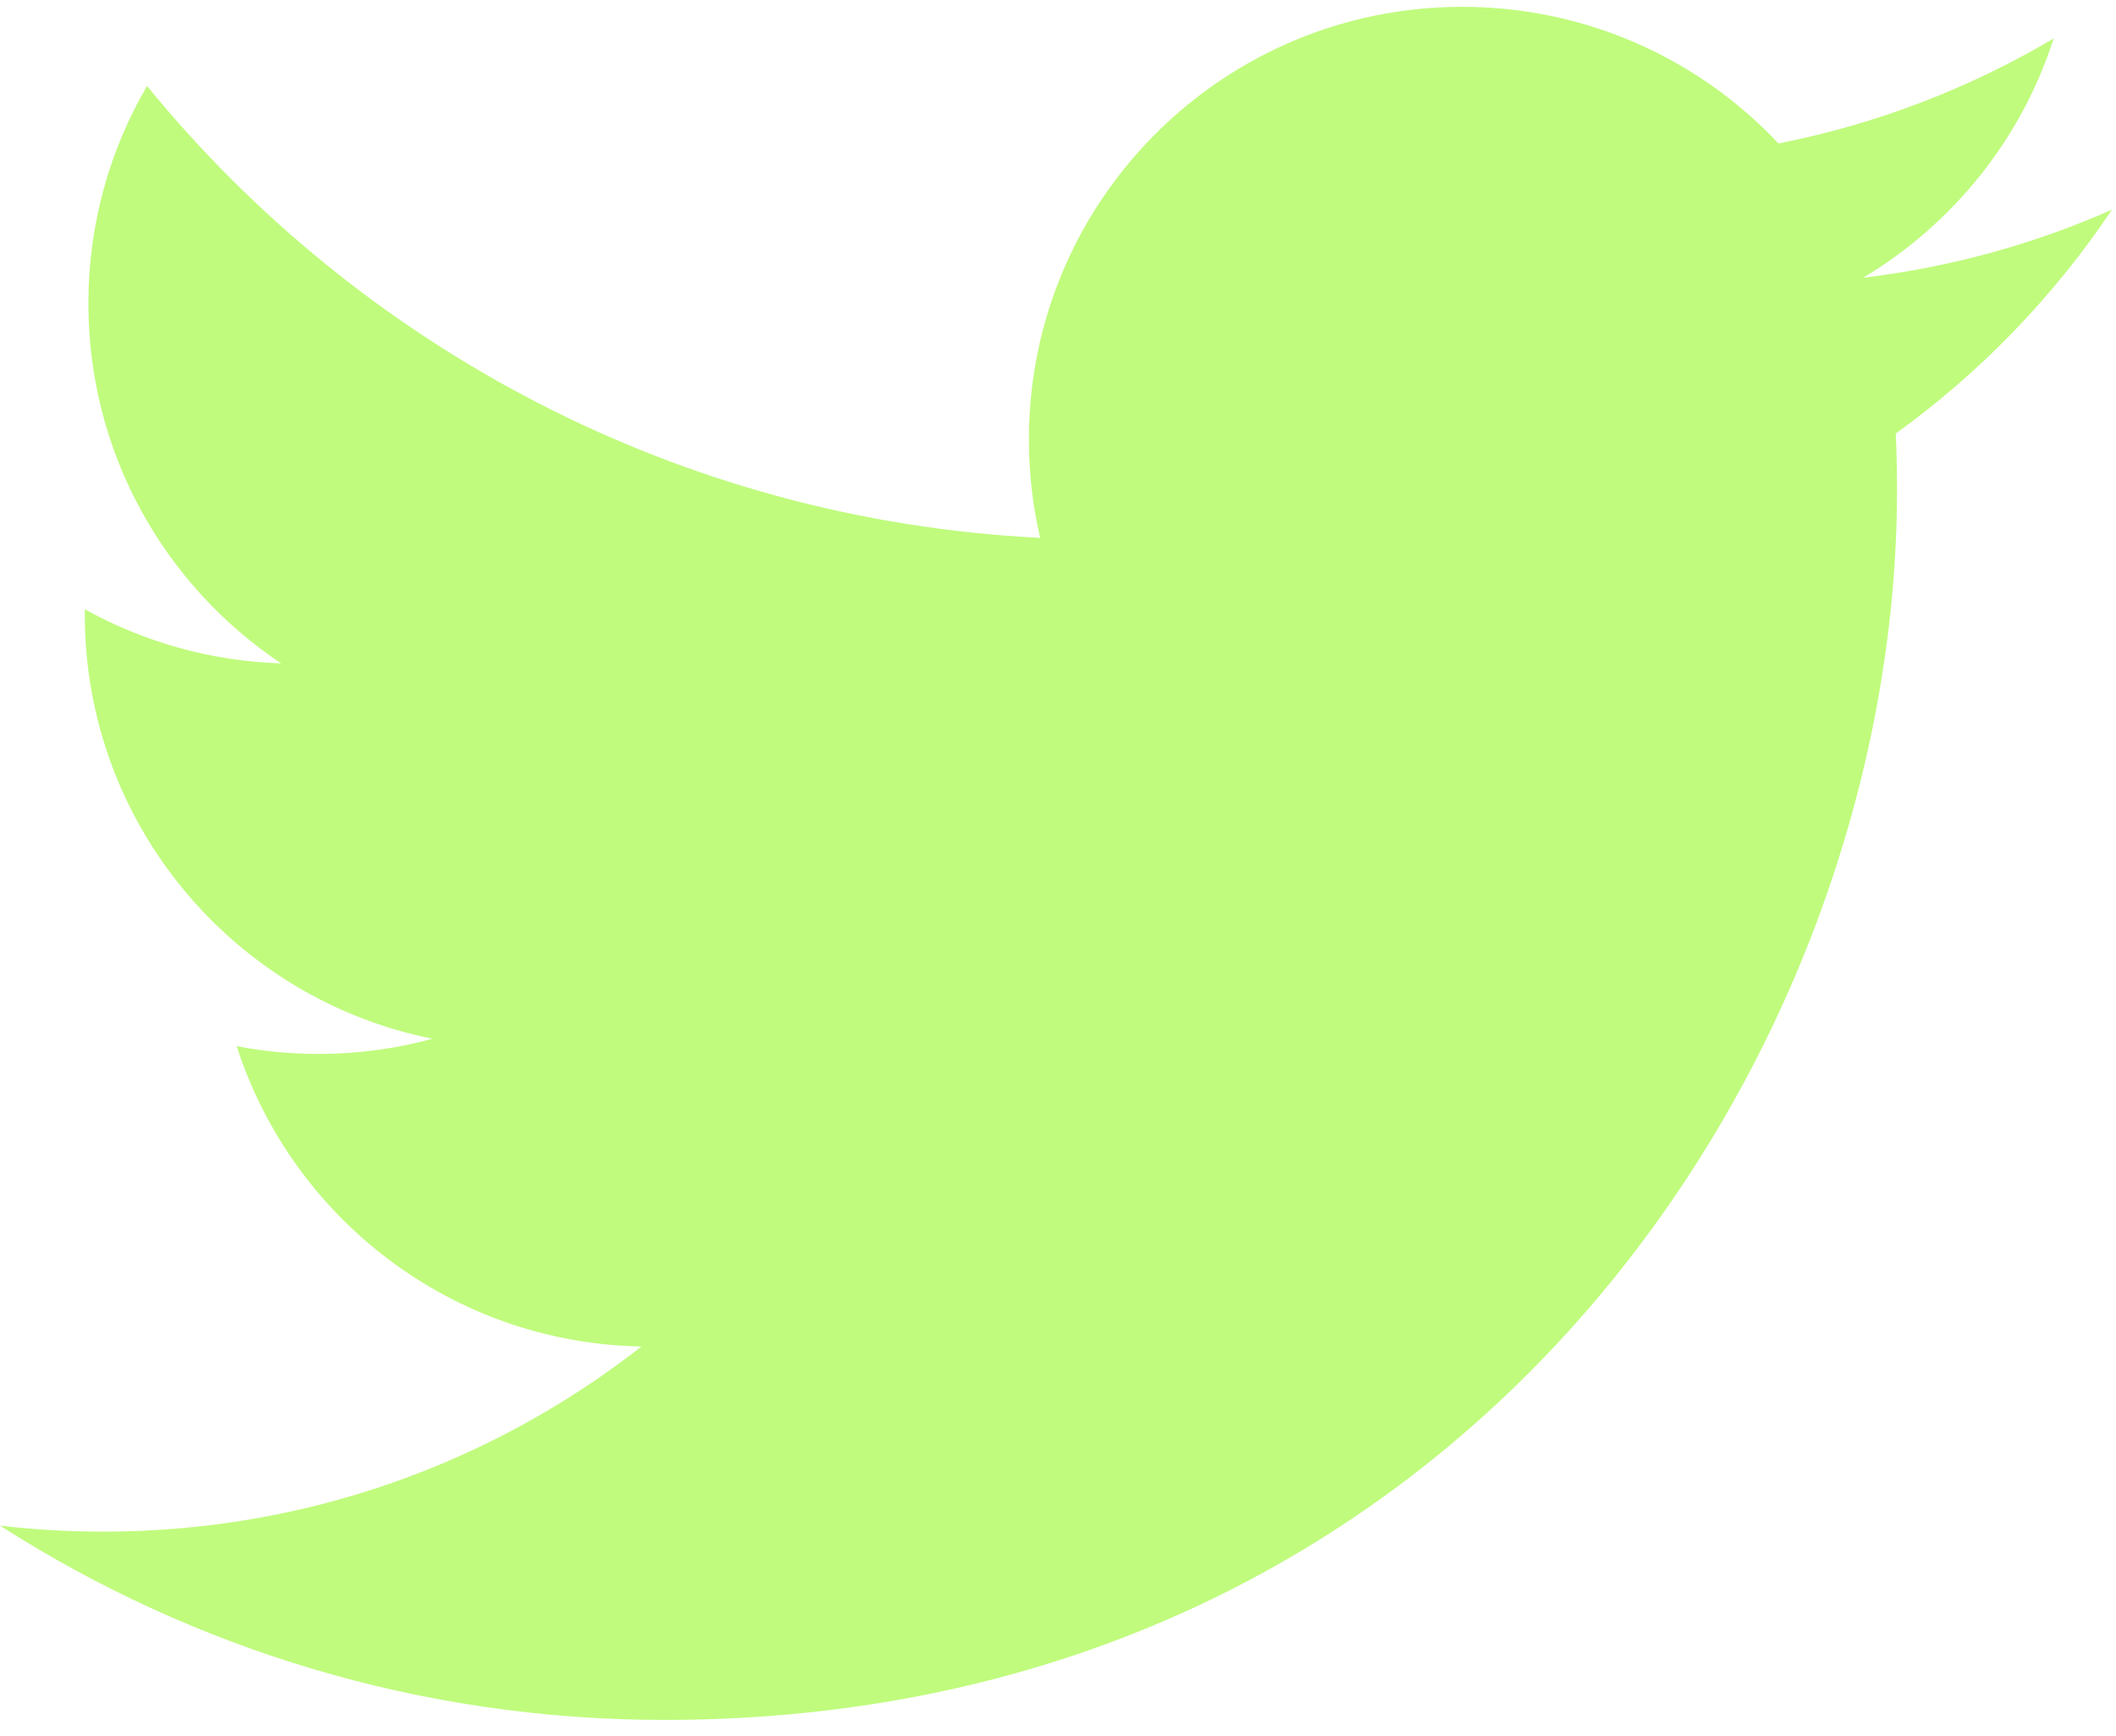 <svg width="39" height="32" viewBox="0 0 39 32" fill="none" xmlns="http://www.w3.org/2000/svg">
<g clip-path="url(#clip0)">
<path d="M38.926 3.864C37.494 4.498 35.955 4.926 34.339 5.119C35.988 4.133 37.254 2.571 37.851 0.709C36.308 1.623 34.598 2.286 32.779 2.644C31.323 1.094 29.247 0.126 26.95 0.126C22.54 0.126 18.964 3.695 18.964 8.097C18.964 8.722 19.034 9.33 19.171 9.913C12.533 9.581 6.649 6.408 2.71 1.585C2.022 2.763 1.629 4.132 1.629 5.593C1.629 8.358 3.039 10.797 5.181 12.227C3.872 12.185 2.641 11.827 1.564 11.23C1.563 11.263 1.563 11.296 1.563 11.33C1.563 15.192 4.316 18.413 7.97 19.145C7.3 19.328 6.594 19.425 5.866 19.425C5.351 19.425 4.851 19.375 4.363 19.282C5.379 22.449 8.329 24.753 11.823 24.817C9.09 26.955 5.647 28.229 1.905 28.229C1.261 28.229 0.625 28.192 0 28.118C3.534 30.38 7.732 31.699 12.242 31.699C26.931 31.699 34.964 19.554 34.964 9.021C34.964 8.675 34.956 8.332 34.941 7.99C36.501 6.866 37.855 5.462 38.926 3.864Z" fill="#C0FB7D"/>
</g>
<defs>
<clipPath id="clip0">
<rect width="38.926" height="31.718" fill="white"/>
</clipPath>
</defs>
</svg>
